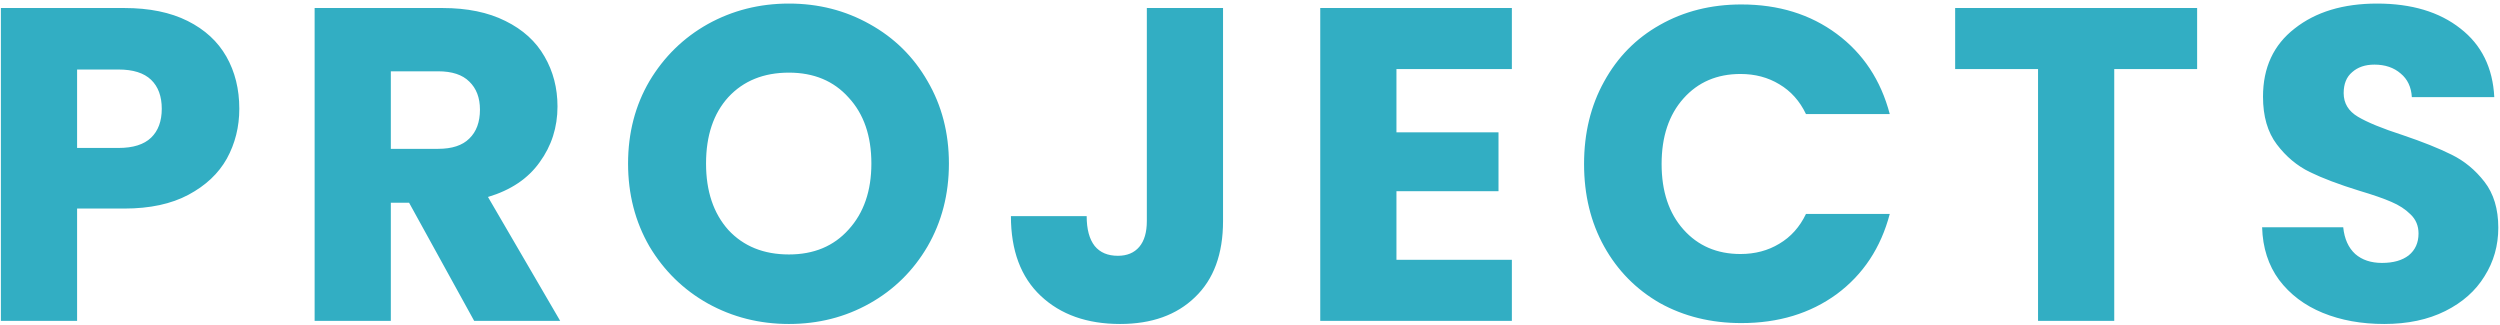 <svg width="561" height="73" viewBox="0 0 561 73" fill="none" xmlns="http://www.w3.org/2000/svg">
<path d="M53.7 24.4C53.7 28.467 52.767 32.2 50.9 35.6C49.033 38.933 46.167 41.633 42.3 43.7C38.433 45.767 33.633 46.8 27.9 46.8H17.3V72H0.2V1.8H27.9C33.5 1.8 38.233 2.767 42.1 4.7C45.967 6.633 48.867 9.3 50.8 12.7C52.733 16.1 53.7 20 53.7 24.4ZM26.6 33.2C29.867 33.2 32.3 32.433 33.9 30.9C35.5 29.367 36.3 27.2 36.3 24.4C36.3 21.6 35.5 19.433 33.9 17.9C32.3 16.367 29.867 15.6 26.6 15.6H17.3V33.2H26.6ZM106.402 72L91.802 45.5H87.702V72H70.602V1.8H99.302C104.836 1.8 109.536 2.767 113.402 4.7C117.336 6.633 120.269 9.3 122.202 12.7C124.136 16.033 125.102 19.767 125.102 23.9C125.102 28.567 123.769 32.733 121.102 36.4C118.502 40.067 114.636 42.667 109.502 44.2L125.702 72H106.402ZM87.702 33.4H98.302C101.436 33.4 103.769 32.633 105.302 31.1C106.902 29.567 107.702 27.4 107.702 24.6C107.702 21.933 106.902 19.833 105.302 18.3C103.769 16.767 101.436 16 98.302 16H87.702V33.4ZM177.037 72.7C170.437 72.7 164.37 71.167 158.837 68.1C153.37 65.033 149.003 60.767 145.737 55.3C142.537 49.767 140.937 43.567 140.937 36.7C140.937 29.833 142.537 23.667 145.737 18.2C149.003 12.733 153.37 8.467 158.837 5.4C164.37 2.333 170.437 0.8 177.037 0.8C183.637 0.8 189.67 2.333 195.137 5.4C200.67 8.467 205.003 12.733 208.137 18.2C211.337 23.667 212.937 29.833 212.937 36.7C212.937 43.567 211.337 49.767 208.137 55.3C204.937 60.767 200.603 65.033 195.137 68.1C189.67 71.167 183.637 72.7 177.037 72.7ZM177.037 57.1C182.637 57.1 187.103 55.233 190.437 51.5C193.837 47.767 195.537 42.833 195.537 36.7C195.537 30.5 193.837 25.567 190.437 21.9C187.103 18.167 182.637 16.3 177.037 16.3C171.37 16.3 166.837 18.133 163.437 21.8C160.103 25.467 158.437 30.433 158.437 36.7C158.437 42.9 160.103 47.867 163.437 51.6C166.837 55.267 171.37 57.1 177.037 57.1ZM274.45 1.8V49.6C274.45 57 272.35 62.7 268.15 66.7C264.017 70.7 258.417 72.7 251.35 72.7C243.95 72.7 238.017 70.6 233.55 66.4C229.083 62.2 226.85 56.233 226.85 48.5H243.85C243.85 51.433 244.45 53.667 245.65 55.2C246.85 56.667 248.583 57.4 250.85 57.4C252.917 57.4 254.517 56.733 255.65 55.4C256.783 54.067 257.35 52.133 257.35 49.6V1.8H274.45ZM313.363 15.5V29.7H336.263V42.9H313.363V58.3H339.263V72H296.263V1.8H339.263V15.5H313.363ZM355.464 36.8C355.464 29.867 356.964 23.7 359.964 18.3C362.964 12.833 367.131 8.6 372.464 5.6C377.864 2.533 383.964 1 390.764 1C399.097 1 406.231 3.2 412.164 7.6C418.097 12 422.064 18 424.064 25.6H405.264C403.864 22.667 401.864 20.433 399.264 18.9C396.731 17.367 393.831 16.6 390.564 16.6C385.297 16.6 381.031 18.433 377.764 22.1C374.497 25.767 372.864 30.667 372.864 36.8C372.864 42.933 374.497 47.833 377.764 51.5C381.031 55.167 385.297 57 390.564 57C393.831 57 396.731 56.233 399.264 54.7C401.864 53.167 403.864 50.933 405.264 48H424.064C422.064 55.6 418.097 61.6 412.164 66C406.231 70.333 399.097 72.5 390.764 72.5C383.964 72.5 377.864 71 372.464 68C367.131 64.933 362.964 60.7 359.964 55.3C356.964 49.9 355.464 43.733 355.464 36.8ZM493.036 1.8V15.5H474.436V72H457.336V15.5H438.736V1.8H493.036ZM535.018 72.7C529.885 72.7 525.285 71.867 521.218 70.2C517.151 68.533 513.885 66.067 511.418 62.8C509.018 59.533 507.751 55.6 507.618 51H525.818C526.085 53.6 526.985 55.6 528.518 57C530.051 58.333 532.051 59 534.518 59C537.051 59 539.051 58.433 540.518 57.3C541.985 56.1 542.718 54.467 542.718 52.4C542.718 50.667 542.118 49.233 540.918 48.1C539.785 46.967 538.351 46.033 536.618 45.3C534.951 44.567 532.551 43.733 529.418 42.8C524.885 41.4 521.185 40 518.318 38.6C515.451 37.2 512.985 35.133 510.918 32.4C508.851 29.667 507.818 26.1 507.818 21.7C507.818 15.167 510.185 10.067 514.918 6.4C519.651 2.667 525.818 0.8 533.418 0.8C541.151 0.8 547.385 2.667 552.118 6.4C556.851 10.067 559.385 15.2 559.718 21.8H541.218C541.085 19.533 540.251 17.767 538.718 16.5C537.185 15.167 535.218 14.5 532.818 14.5C530.751 14.5 529.085 15.067 527.818 16.2C526.551 17.267 525.918 18.833 525.918 20.9C525.918 23.167 526.985 24.933 529.118 26.2C531.251 27.467 534.585 28.833 539.118 30.3C543.651 31.833 547.318 33.3 550.118 34.7C552.985 36.1 555.451 38.133 557.518 40.8C559.585 43.467 560.618 46.9 560.618 51.1C560.618 55.1 559.585 58.733 557.518 62C555.518 65.267 552.585 67.867 548.718 69.8C544.851 71.733 540.285 72.7 535.018 72.7Z" 
    fill="#32aec3"/>

</svg>
